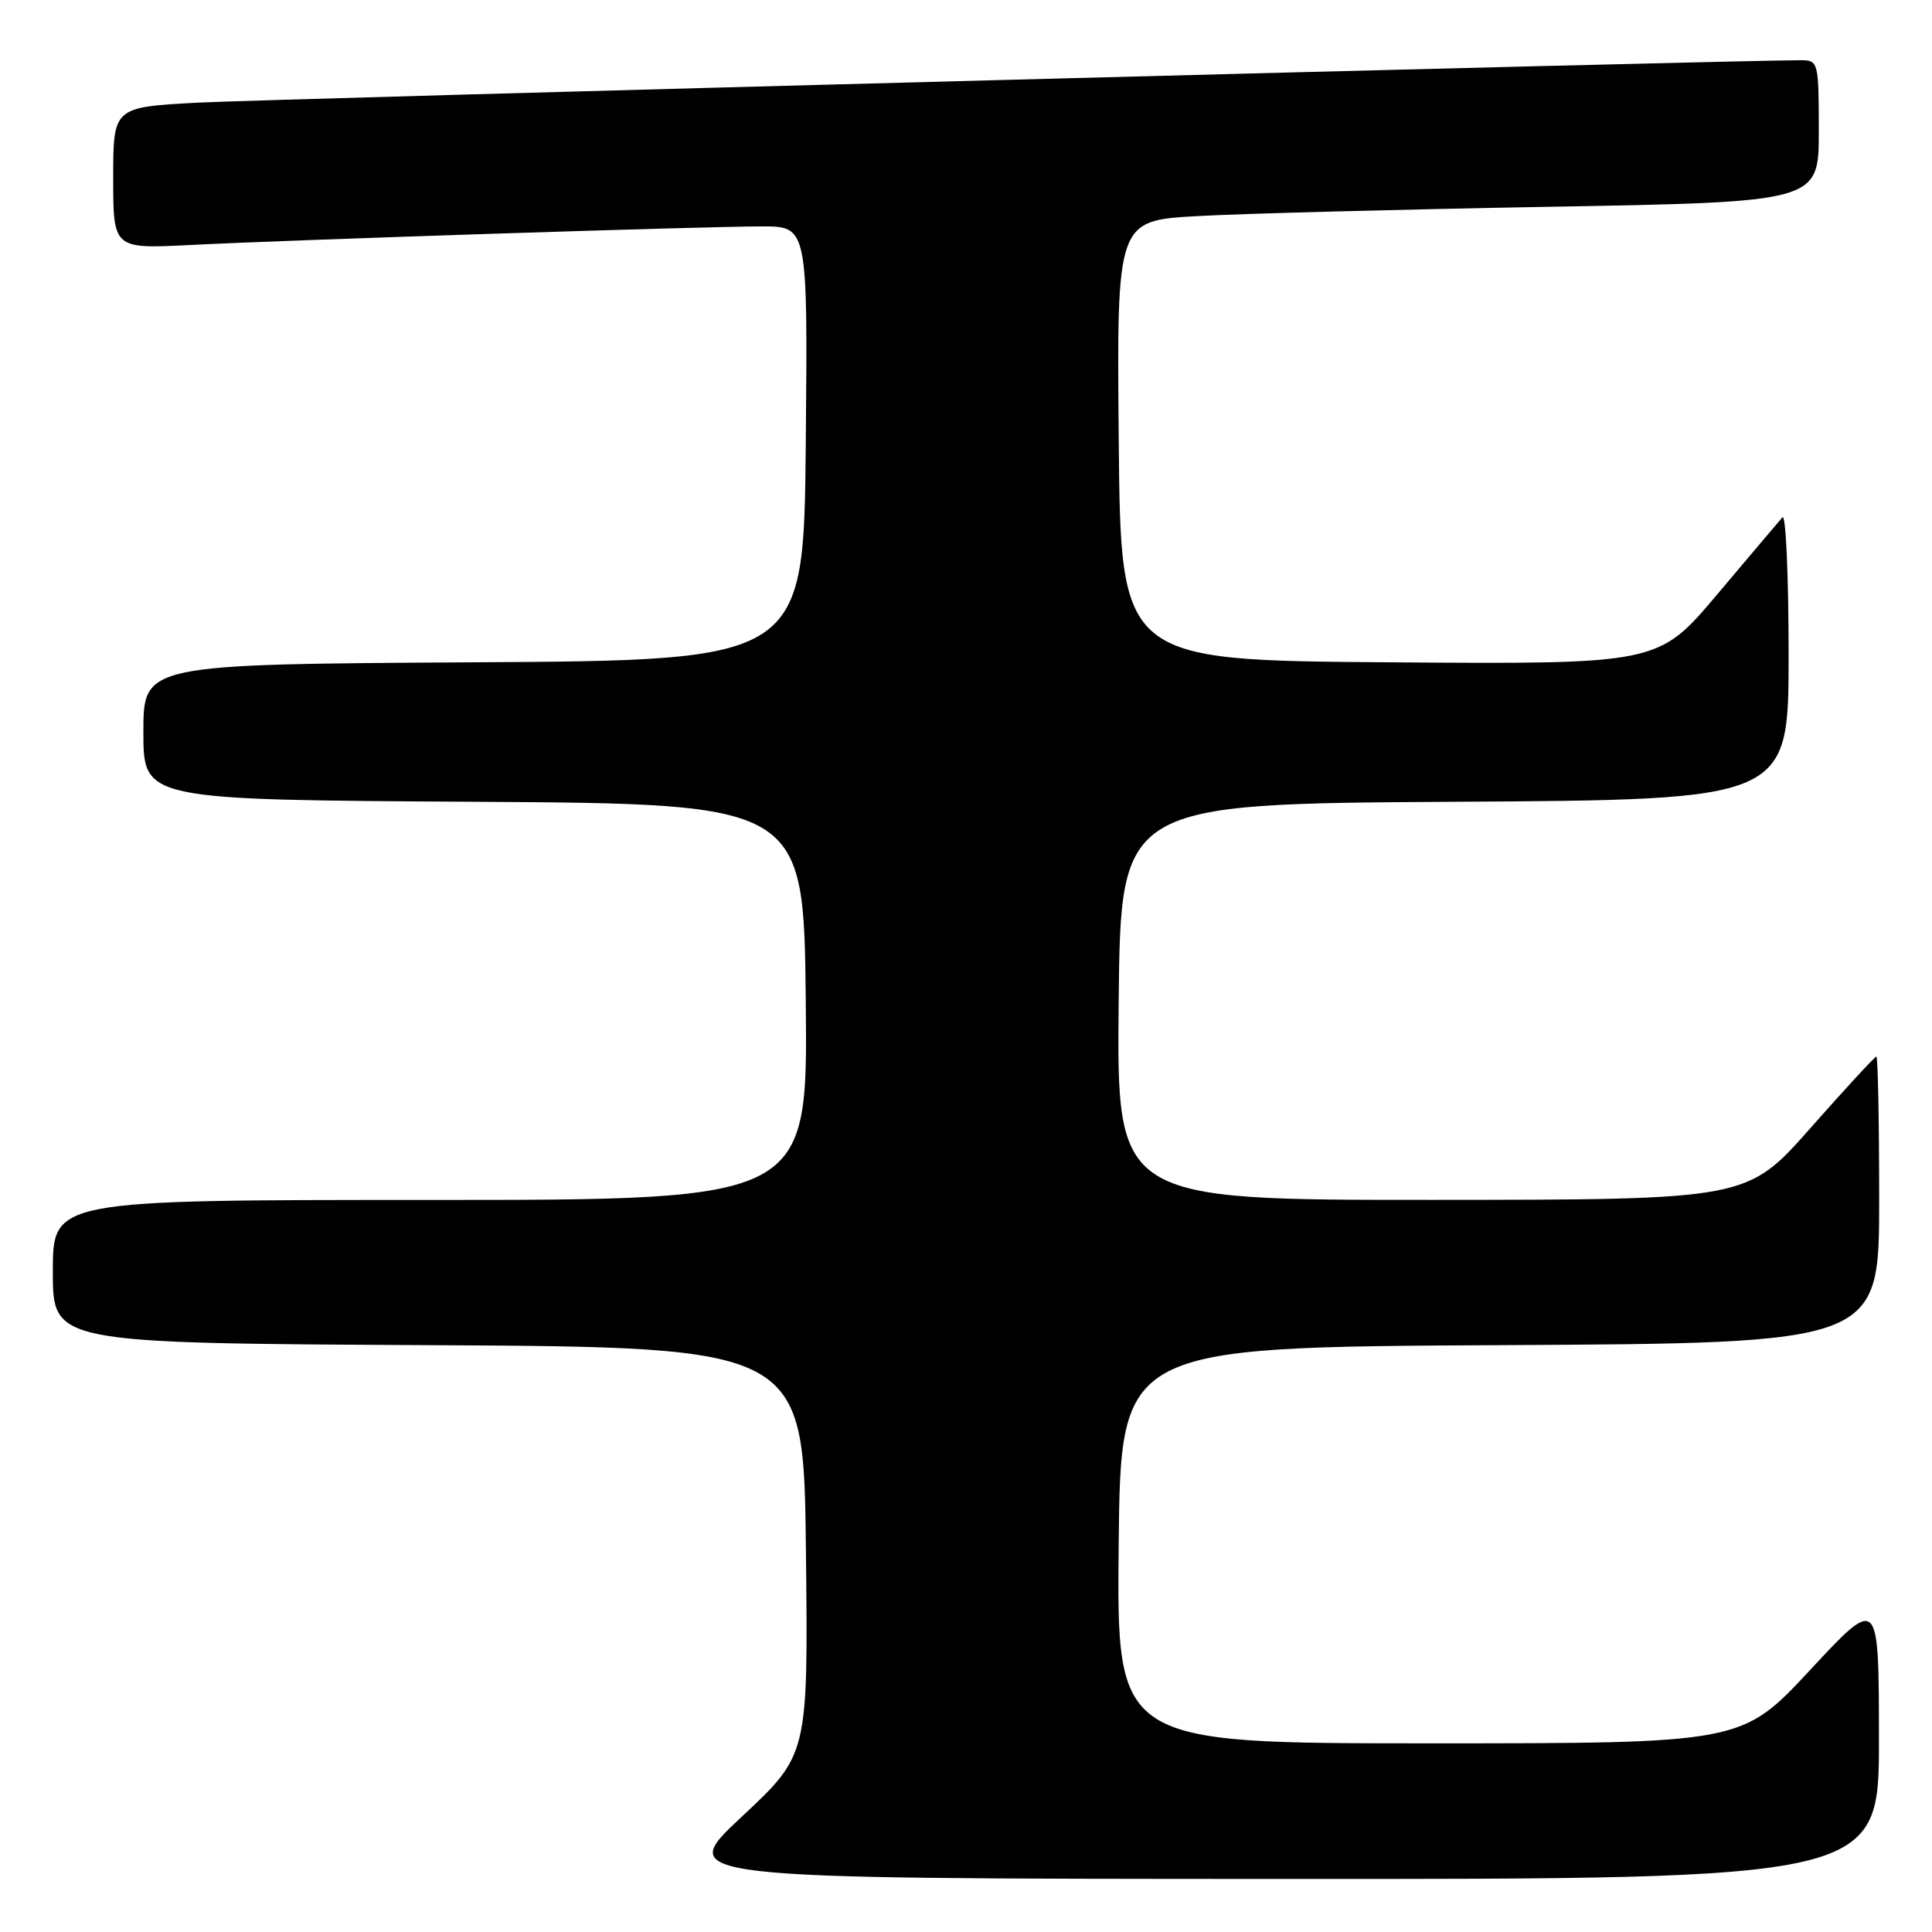 <?xml version="1.0" encoding="UTF-8" standalone="no"?>
<!DOCTYPE svg PUBLIC "-//W3C//DTD SVG 1.1//EN" "http://www.w3.org/Graphics/SVG/1.1/DTD/svg11.dtd" >
<svg xmlns="http://www.w3.org/2000/svg" xmlns:xlink="http://www.w3.org/1999/xlink" version="1.1" viewBox="0 0 256 256">
 <g >
 <path fill="currentColor"
d=" M 248.97 230.25 C 248.95 211.50 248.95 211.50 239.88 221.25 C 230.81 231.00 230.81 231.00 189.39 231.00 C 147.97 231.00 147.97 231.00 148.23 204.75 C 148.50 178.50 148.50 178.50 198.75 178.24 C 249.00 177.98 249.00 177.98 249.00 158.99 C 249.00 148.55 248.83 140.00 248.63 140.00 C 248.43 140.00 244.49 144.27 239.88 149.49 C 231.50 158.97 231.50 158.97 189.73 158.99 C 147.97 159.00 147.97 159.00 148.23 132.75 C 148.50 106.50 148.50 106.50 192.75 106.24 C 237.00 105.98 237.00 105.98 237.00 86.79 C 237.00 76.24 236.63 68.03 236.18 68.55 C 235.72 69.07 231.84 73.67 227.54 78.76 C 219.73 88.02 219.73 88.02 184.11 87.76 C 148.50 87.50 148.50 87.50 148.24 58.36 C 147.97 29.22 147.97 29.22 158.74 28.63 C 164.66 28.30 185.59 27.75 205.25 27.40 C 241.00 26.77 241.00 26.77 241.00 17.38 C 241.00 8.32 240.92 8.00 238.75 7.98 C 231.67 7.92 35.60 13.11 26.25 13.60 C 15.00 14.20 15.00 14.20 15.00 23.59 C 15.00 32.98 15.00 32.98 25.25 32.46 C 38.94 31.77 93.30 30.00 100.95 30.00 C 107.03 30.00 107.03 30.00 106.77 58.75 C 106.50 87.50 106.50 87.50 62.75 87.76 C 19.00 88.02 19.00 88.02 19.00 97.00 C 19.00 105.98 19.00 105.98 62.75 106.24 C 106.50 106.50 106.50 106.50 106.77 132.75 C 107.03 159.00 107.03 159.00 57.02 159.00 C 7.00 159.00 7.00 159.00 7.00 168.49 C 7.00 177.98 7.00 177.98 56.75 178.24 C 106.50 178.50 106.50 178.50 106.79 205.50 C 107.09 232.50 107.09 232.50 98.29 240.72 C 89.50 248.94 89.50 248.94 169.25 248.97 C 249.00 249.00 249.00 249.00 248.97 230.25 Z "/>
</g>
</svg>